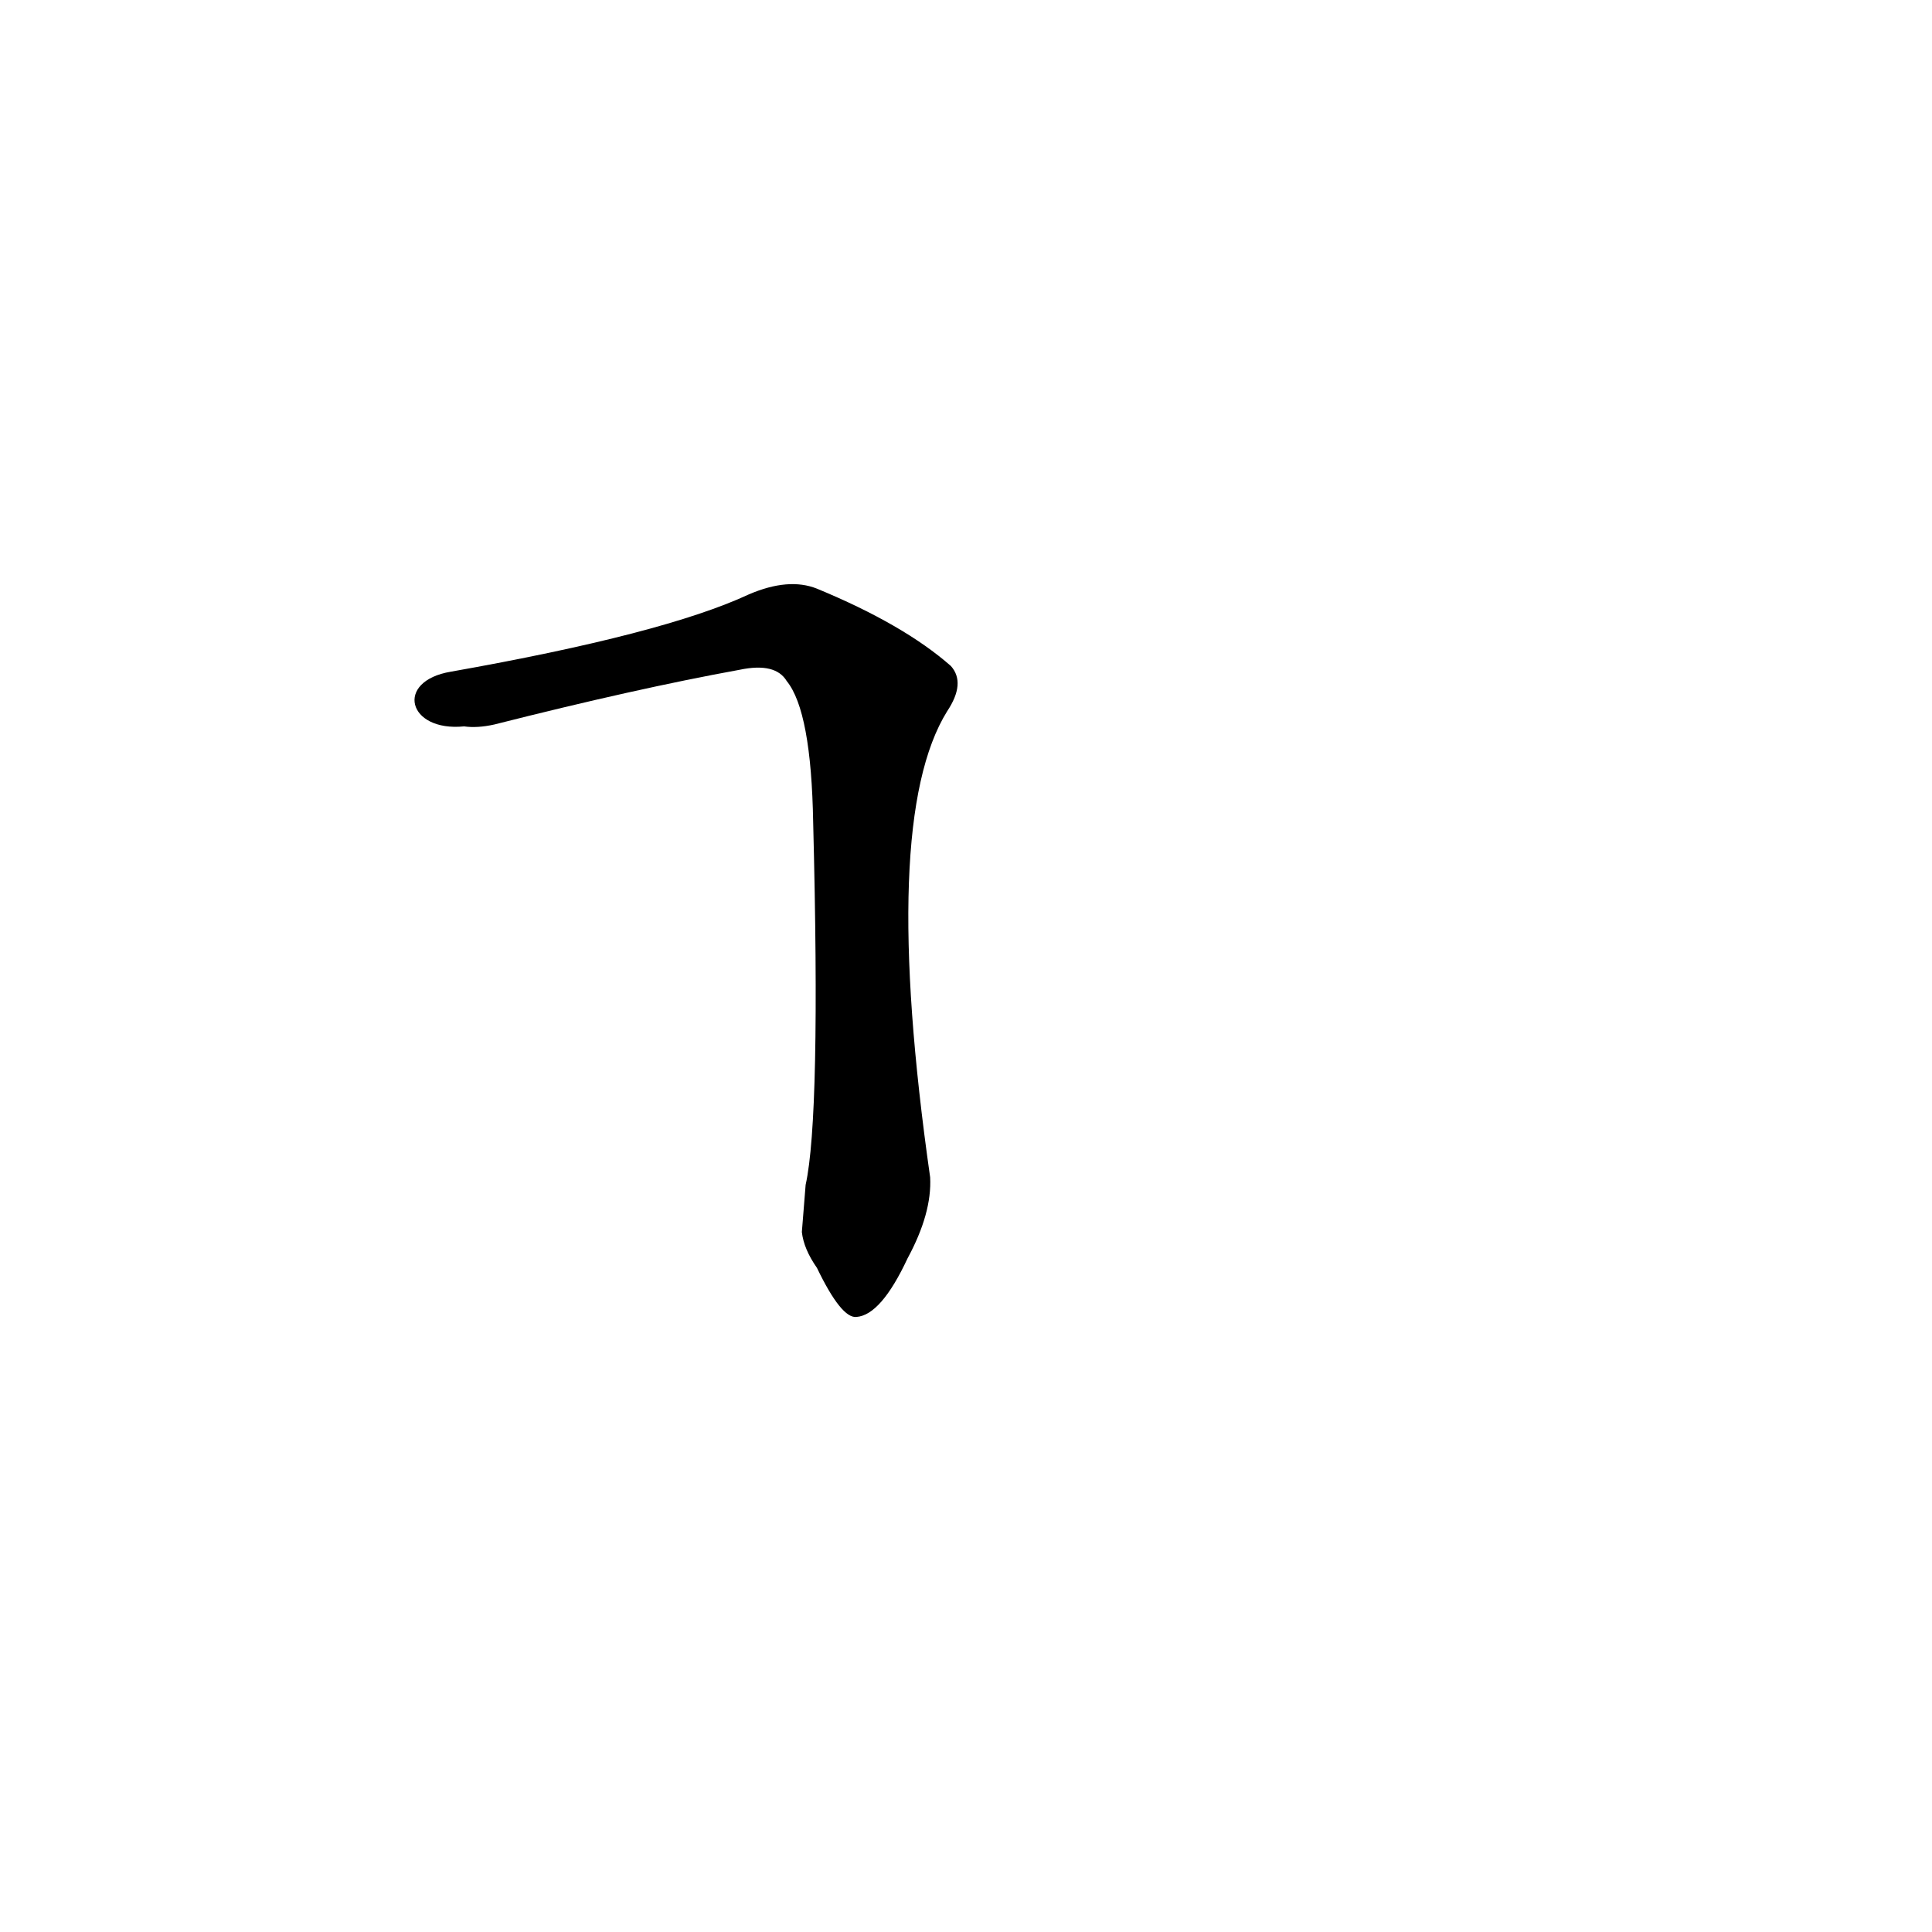 <?xml version='1.0' encoding='utf-8'?>
<svg xmlns="http://www.w3.org/2000/svg" version="1.1" viewBox="0 0 1024 1024"><g transform="scale(1, -1) translate(0, -900)"><path d="M 425 247 Q 426 238 433 228 Q 446 201 454 202 Q 467 203 481 233 Q 494 257 493 276 Q 466 465 502 523 Q 512 538 504 547 Q 479 569 433 588 Q 418 594 397 585 Q 352 564 239 544 C 209 539 216 512 246 515 Q 253 514 262 516 Q 337 535 392 545 Q 411 549 417 539 Q 430 523 431 464 Q 435 308 427 272 L 425 247 Z" fill="black" /></g></svg>
